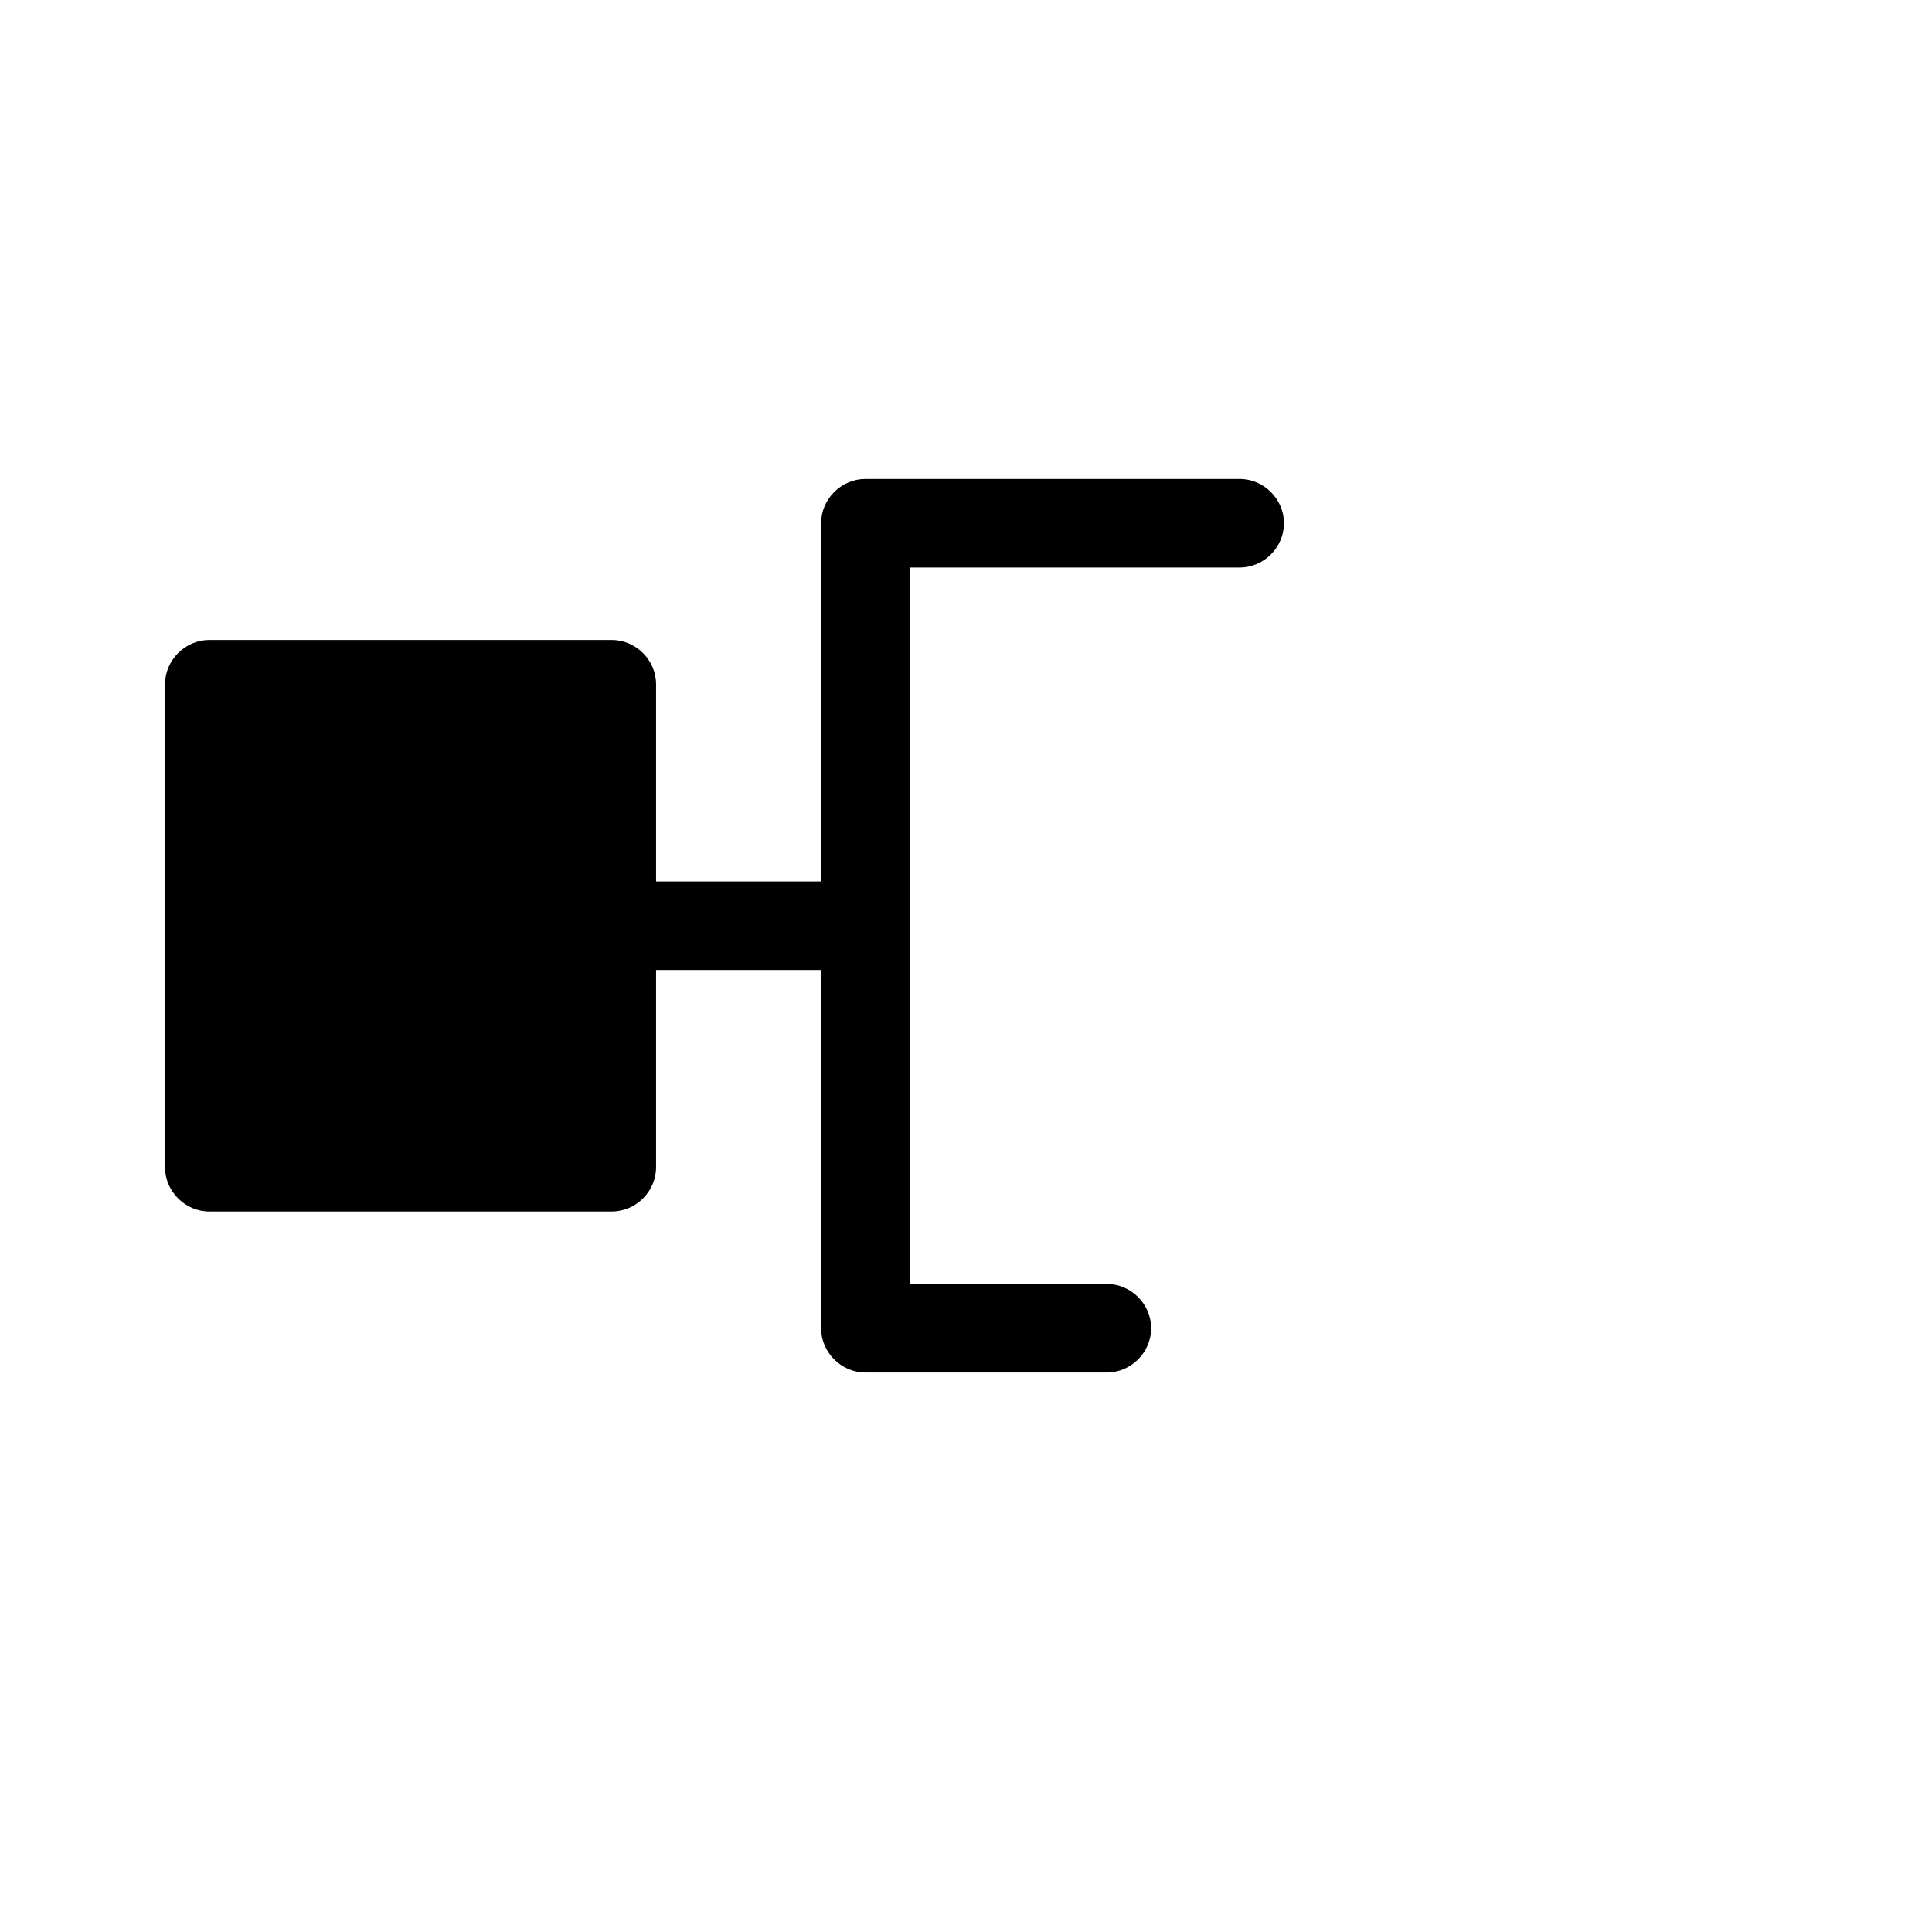 <?xml version="1.0" encoding="UTF-8"?>
<svg id="FF" xmlns="http://www.w3.org/2000/svg" viewBox="0 0 24 24">
  <path d="M15.4,5.95h-4.65c-.3,0-.55.25-.55.55v4.45h-2.05v-2.45c0-.3-.25-.55-.55-.55H2.6c-.3,0-.55.25-.55.55v6c0,.3.25.55.55.55h5c.3,0,.55-.25.55-.55v-2.45h2.05v4.45c0,.3.25.55.55.55h3c.3,0,.55-.25.55-.55s-.25-.55-.55-.55h-2.45V7.05h4.1c.3,0,.55-.25.55-.55s-.25-.55-.55-.55Z" style="fill: #000; stroke-width: 0px;"/>
</svg>